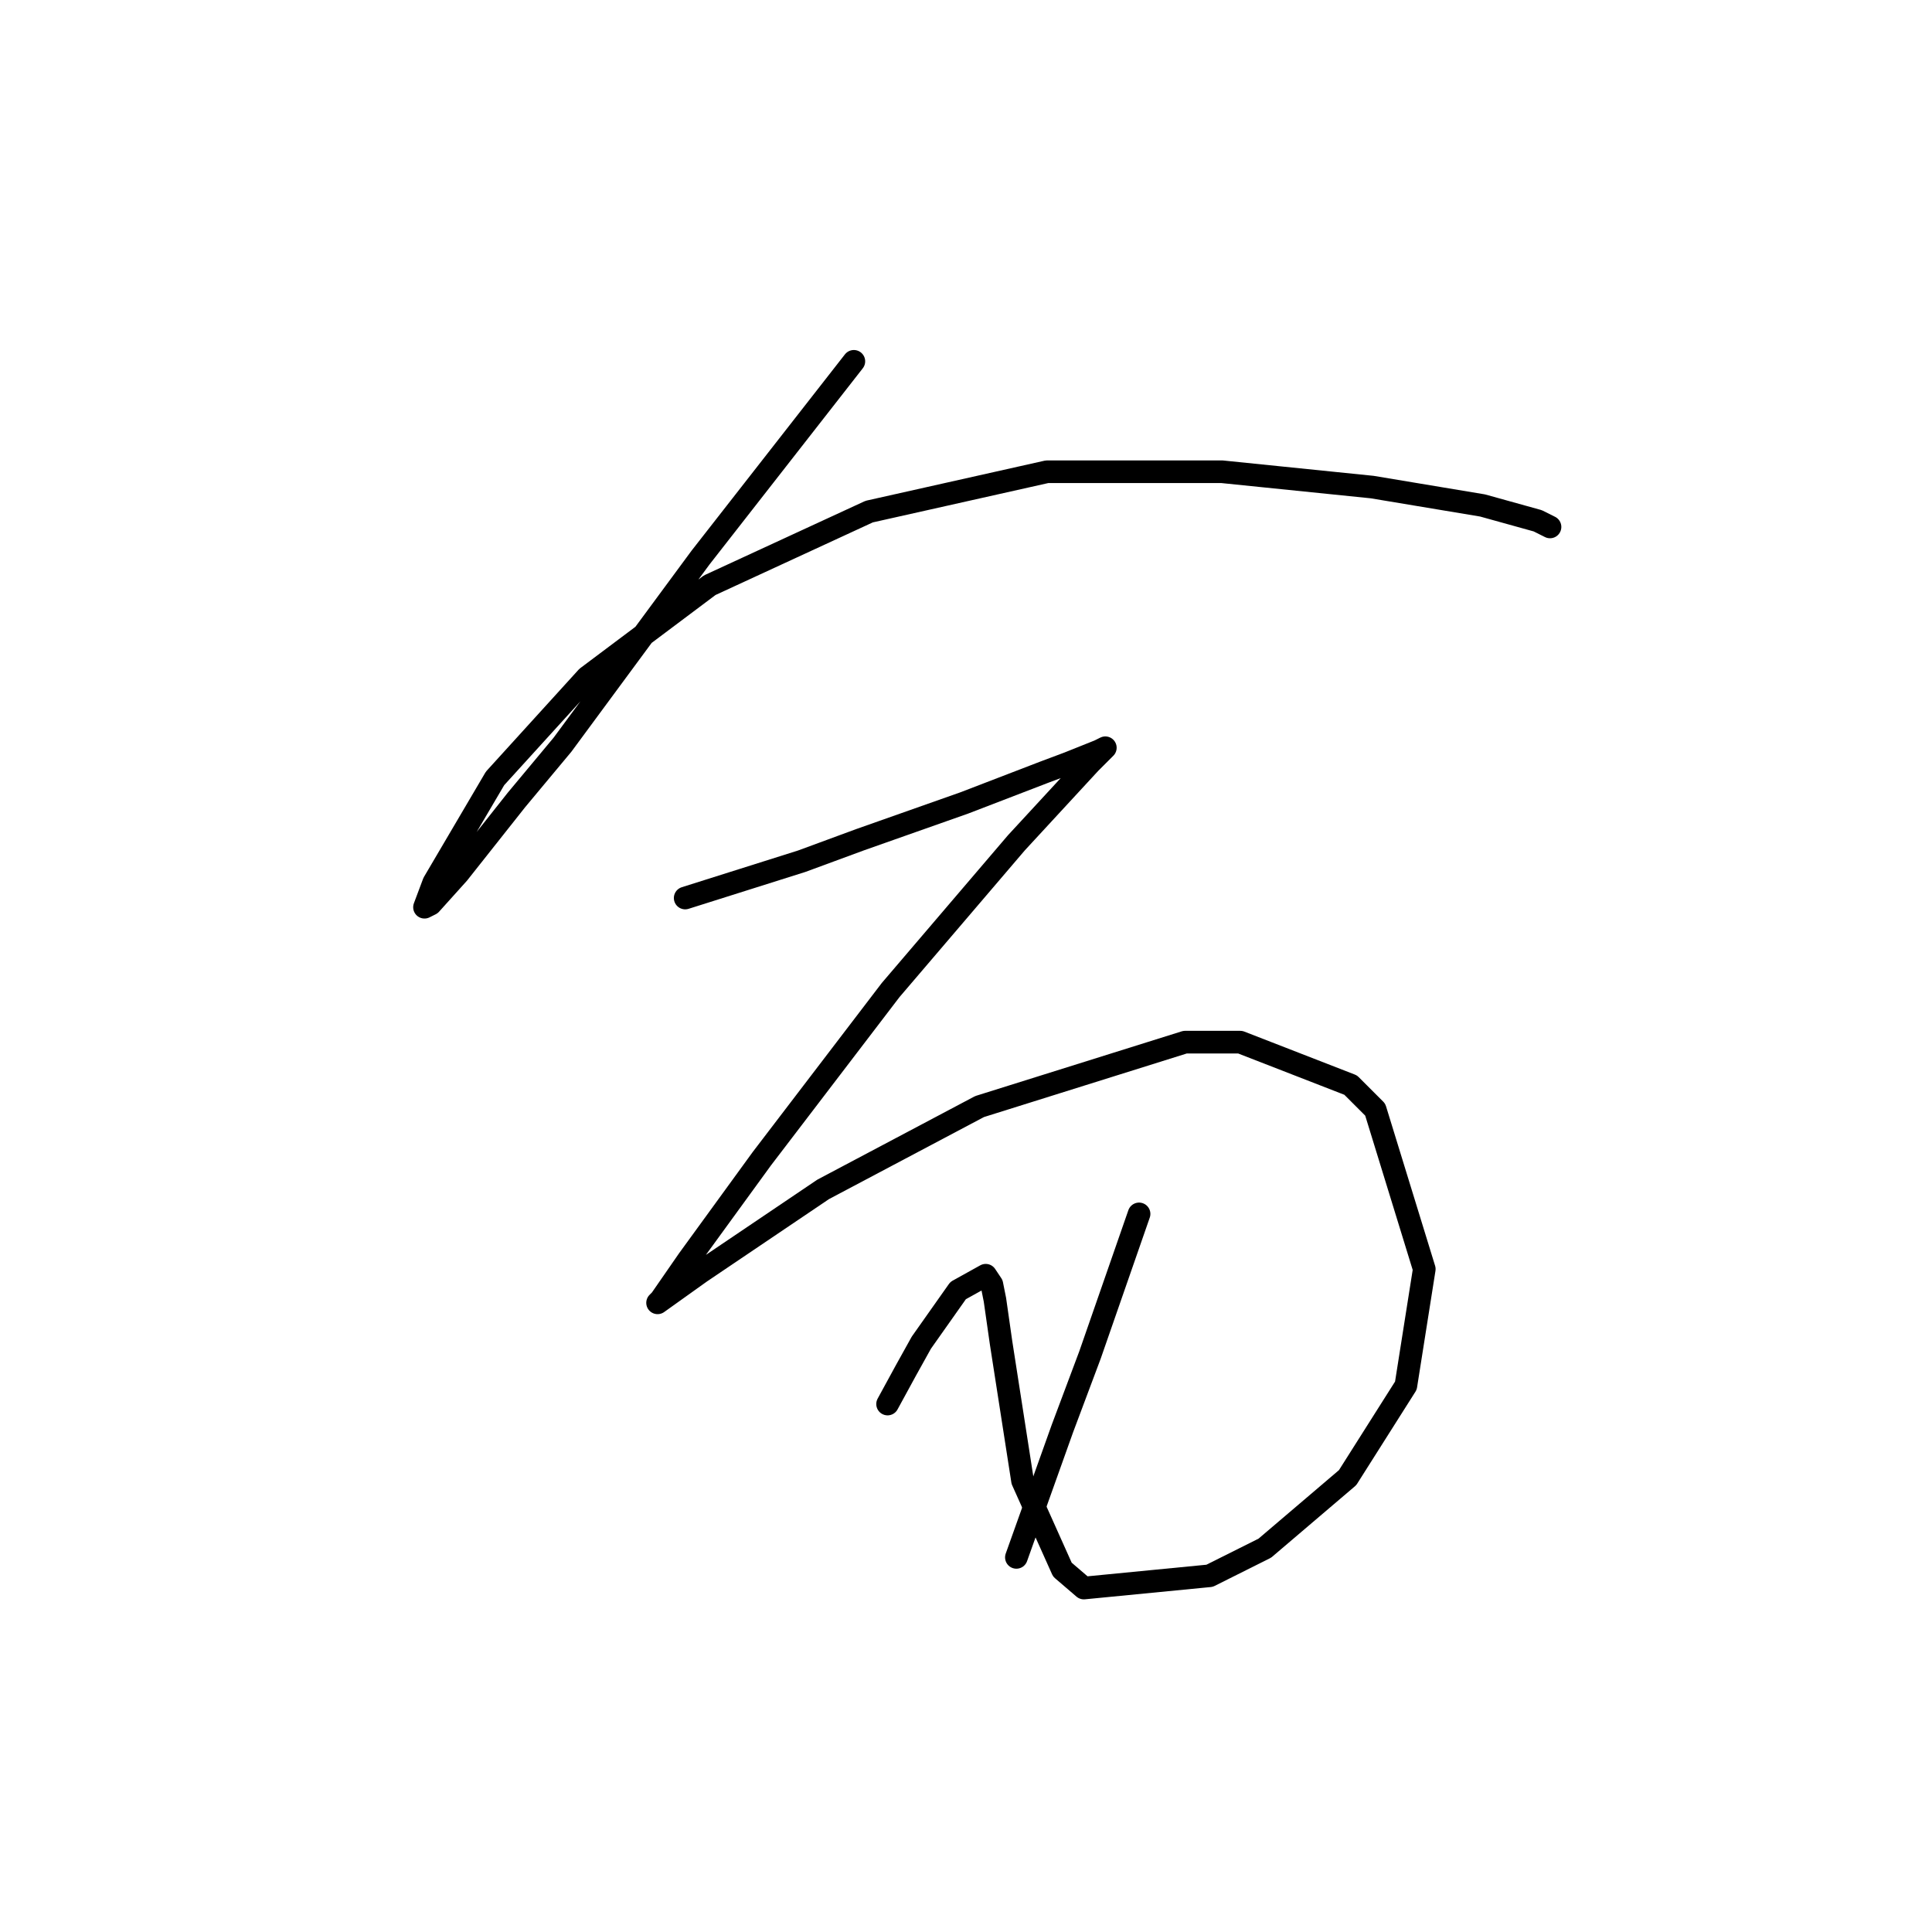 <?xml version="1.0" standalone="no"?>
    <svg width="256" height="256" xmlns="http://www.w3.org/2000/svg" version="1.1">
    <polyline stroke="black" stroke-width="3" stroke-linecap="round" fill="transparent" stroke-linejoin="round" points="113.14 47.878 102.981 60.882 92.822 73.885 74.535 98.674 68.44 105.988 60.719 115.741 57.061 119.805 56.249 120.211 57.468 116.96 65.595 103.144 77.786 89.734 94.041 77.543 115.172 67.79 138.741 62.507 161.904 62.507 181.816 64.539 196.445 66.977 203.76 69.009 205.385 69.822 205.385 69.822 " />
        <polyline stroke="black" stroke-width="3" stroke-linecap="round" fill="transparent" stroke-linejoin="round" points="90.79 118.992 98.511 116.554 106.232 114.116 113.953 111.271 120.861 108.833 127.769 106.395 138.335 102.331 141.586 101.112 145.649 99.486 146.462 99.08 144.43 101.112 134.677 111.677 118.016 131.183 100.949 153.533 91.196 166.943 87.539 172.226 87.133 172.632 92.822 168.569 109.076 157.597 129.801 146.625 157.027 138.091 164.342 138.091 178.971 143.78 182.222 147.031 188.724 168.162 186.286 183.604 178.565 195.795 167.593 205.141 160.278 208.799 143.617 210.424 140.773 207.986 135.49 196.201 132.646 177.915 131.833 172.226 131.426 170.194 130.614 168.975 126.956 171.007 122.08 177.915 120.048 181.572 117.61 186.042 117.61 186.042 " />
        <polyline stroke="black" stroke-width="3" stroke-linecap="round" fill="transparent" stroke-linejoin="round" points="150.932 160.848 147.681 170.194 144.43 179.54 140.773 189.293 134.677 206.361 134.677 206.361 " />
        </svg>